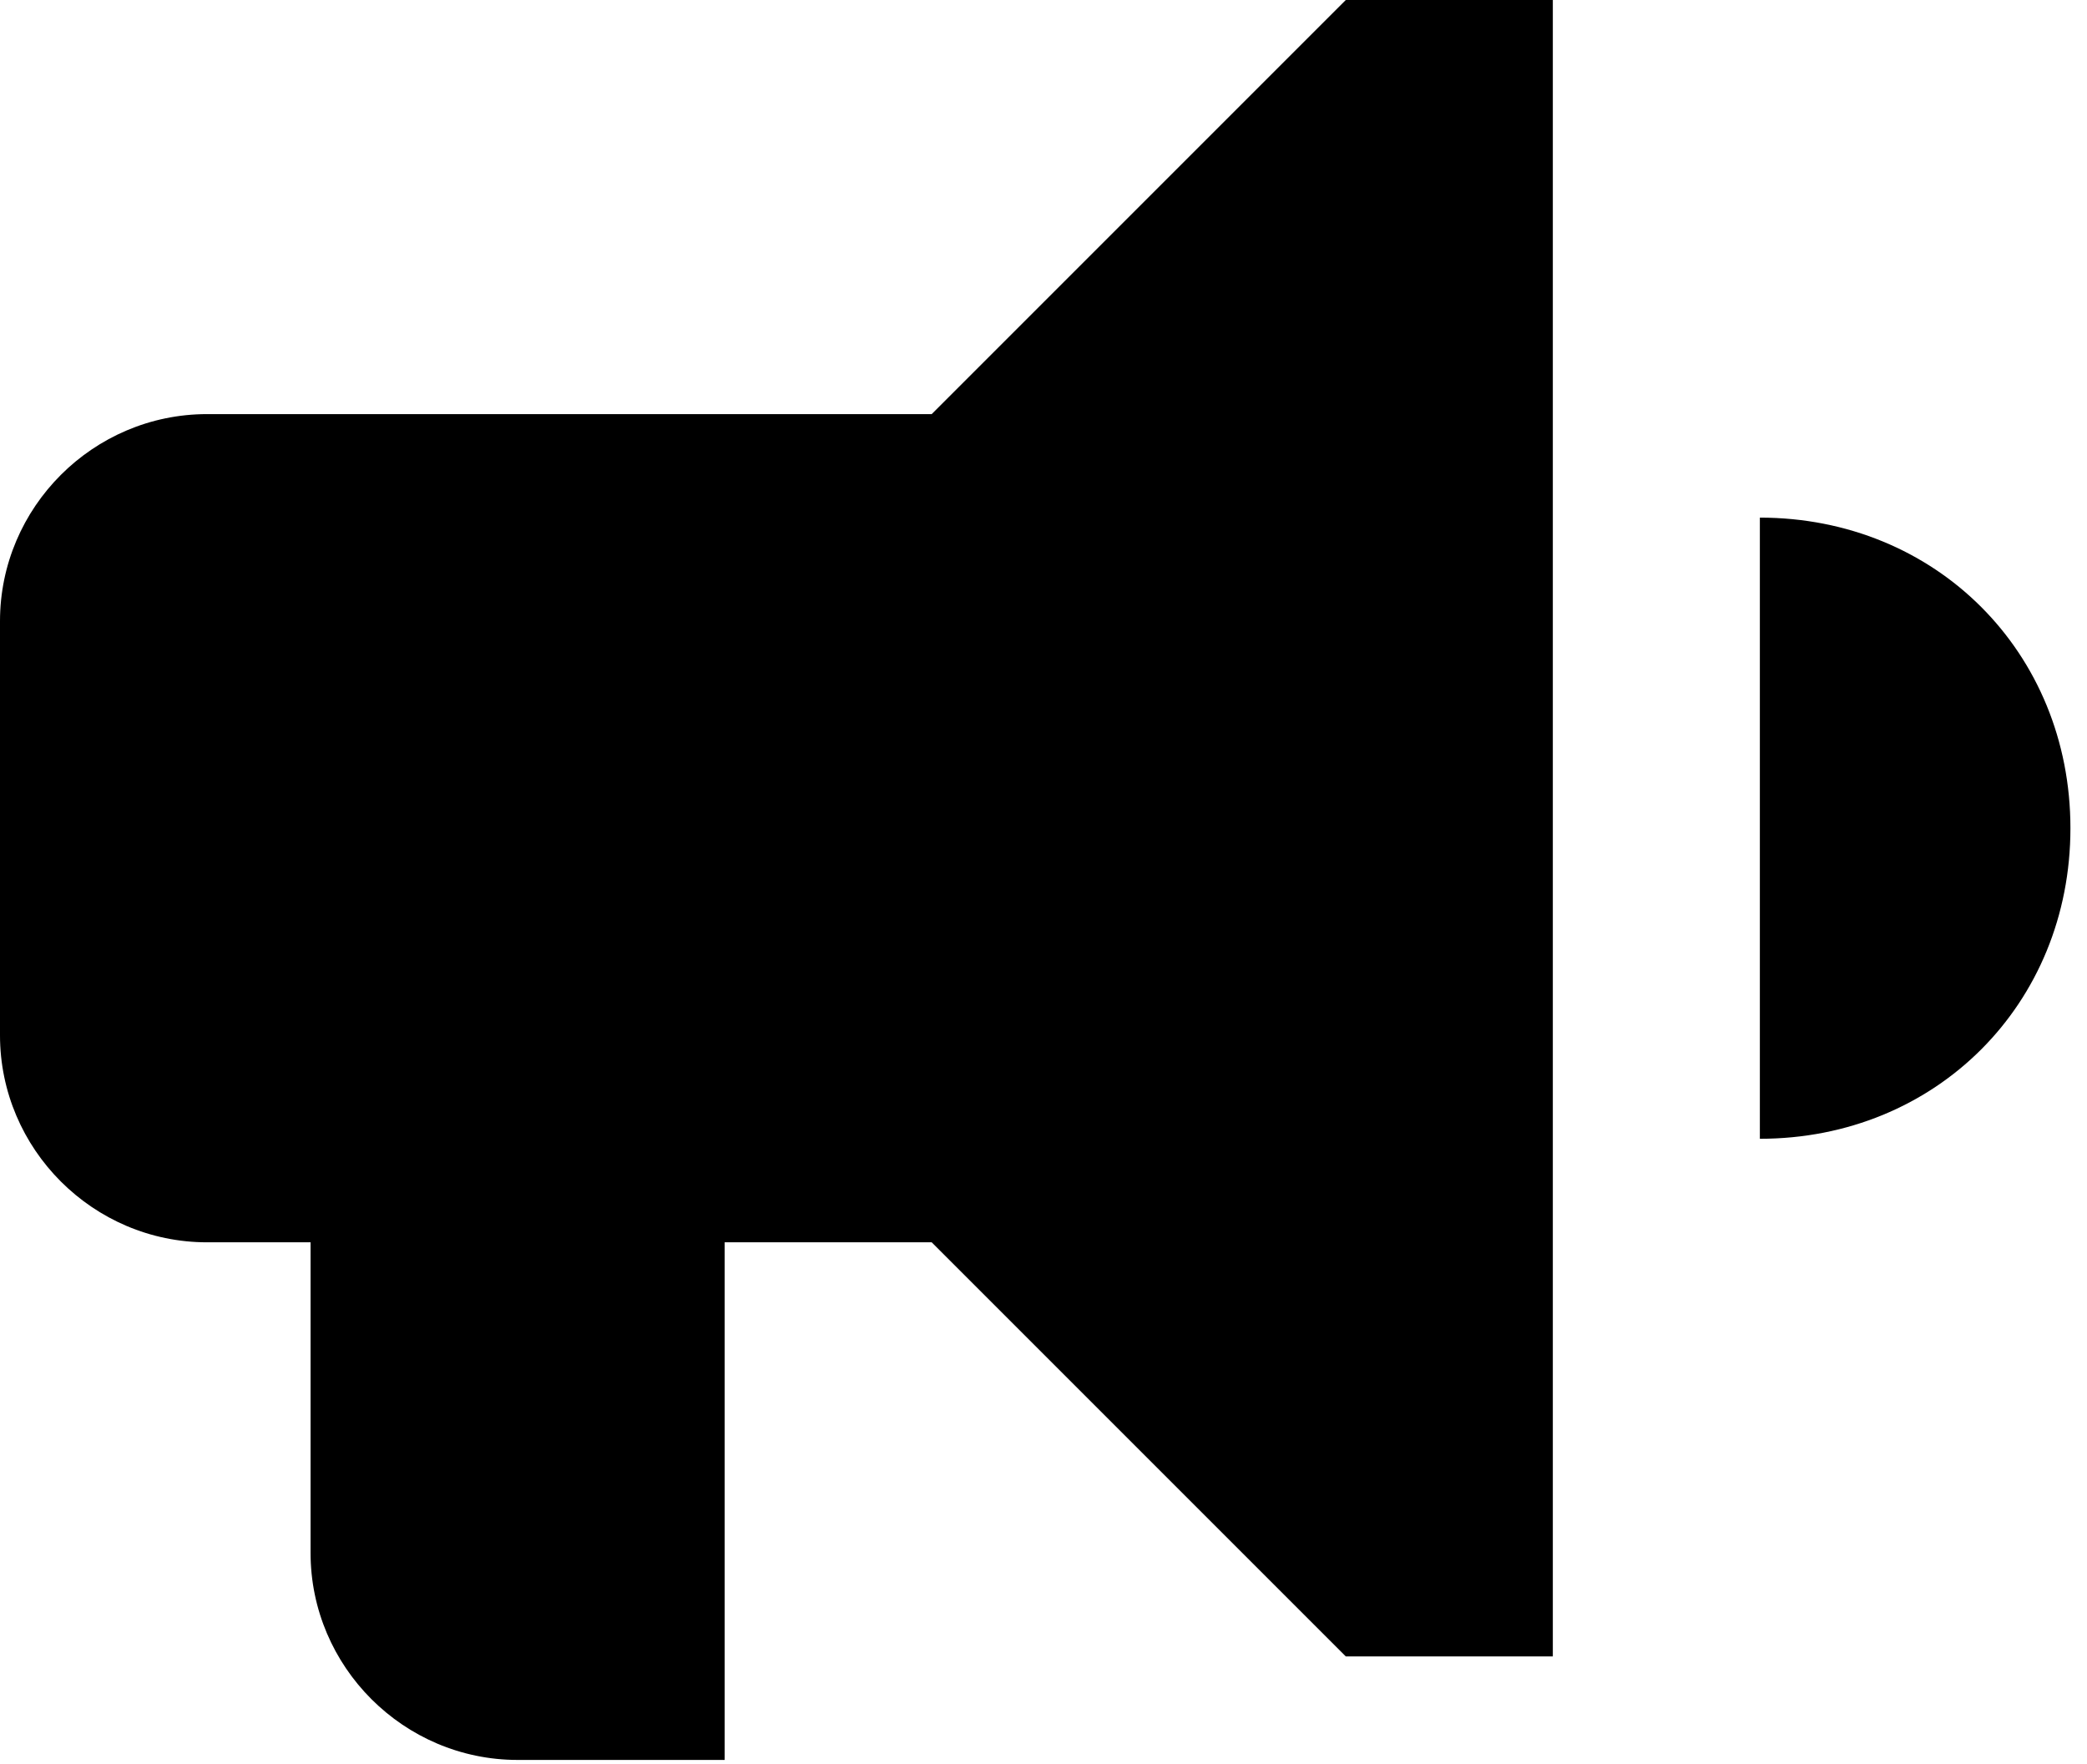 <svg width="84" height="71" viewBox="0 0 84 71" fill="none" xmlns="http://www.w3.org/2000/svg">
<path d="M70.833 20.833V45.833C77.917 45.833 83.333 40.417 83.333 33.333C83.333 26.25 77.917 20.833 70.833 20.833ZM37.5 16.667H8.333C3.75 16.667 0 20.417 0 25V41.667C0 46.25 3.75 50 8.333 50H12.5V62.5C12.5 67.083 16.25 70.833 20.833 70.833H29.167V50H37.5L54.167 66.667H62.5V0H54.167L37.5 16.667Z" fill="black"/>
</svg>

